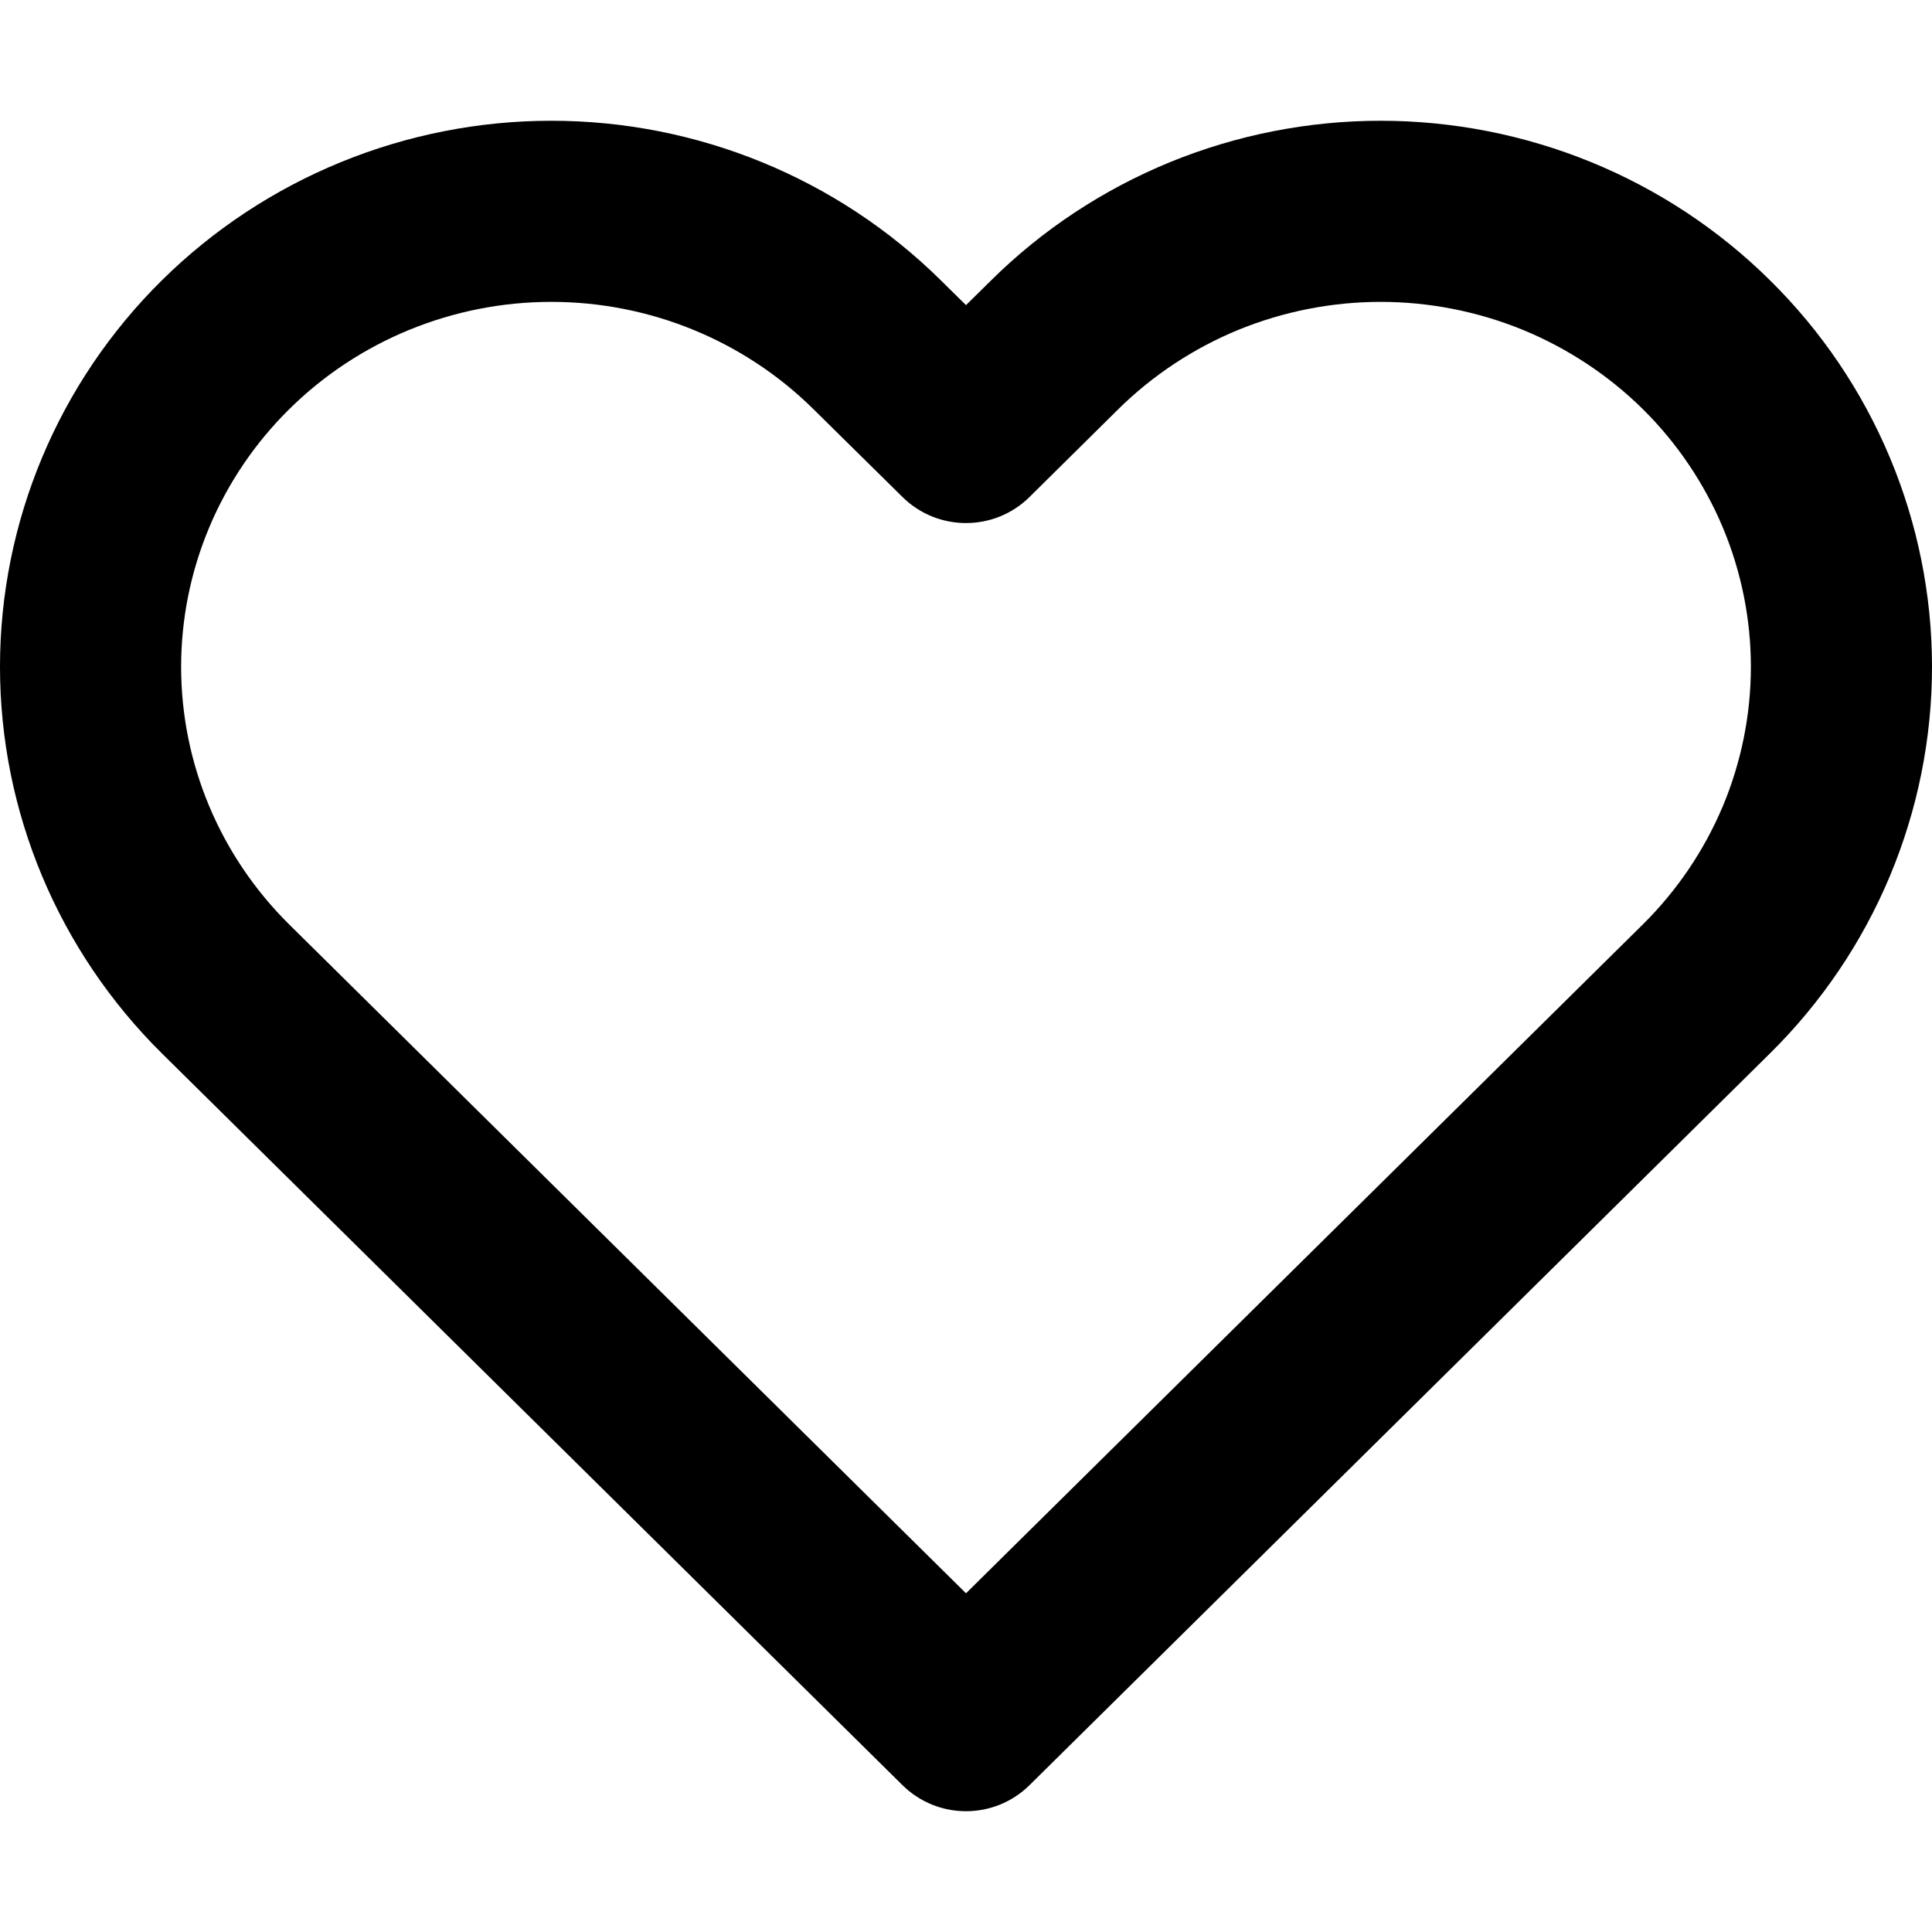 <svg width="16" height="16" viewBox="0 0 16 16" fill="none" xmlns="http://www.w3.org/2000/svg">
<g id="size=16">
<path id="Path" fill-rule="evenodd" clip-rule="evenodd" d="M9.689 1.343C10.242 1.117 10.835 1 11.434 1C12.032 1 12.625 1.117 13.178 1.343C13.732 1.57 14.235 1.902 14.659 2.322C15.084 2.741 15.421 3.24 15.651 3.789C15.881 4.338 16 4.927 16 5.522C16 6.117 15.881 6.706 15.651 7.256C15.421 7.805 15.084 8.303 14.659 8.723L8.527 14.783C8.235 15.072 7.765 15.072 7.473 14.783L1.34 8.723C0.483 7.875 0 6.724 0 5.522C0 4.32 0.483 3.169 1.34 2.322C2.197 1.475 3.358 1 4.566 1C5.774 1 6.935 1.475 7.792 2.322L8 2.527L8.208 2.322C8.632 1.902 9.136 1.57 9.689 1.343ZM13.605 3.388C13.32 3.107 12.982 2.884 12.61 2.731C12.237 2.579 11.837 2.5 11.434 2.5C11.03 2.5 10.63 2.579 10.257 2.731C9.885 2.884 9.547 3.107 9.262 3.388L8.527 4.115C8.235 4.404 7.765 4.404 7.473 4.115L6.737 3.389C6.163 2.821 5.382 2.5 4.566 2.5C3.75 2.5 2.969 2.821 2.395 3.389C1.821 3.956 1.5 4.724 1.5 5.522C1.5 6.321 1.821 7.088 2.395 7.656L8 13.195L13.605 7.656C13.889 7.375 14.114 7.042 14.268 6.676C14.421 6.31 14.5 5.918 14.5 5.522C14.5 5.127 14.421 4.735 14.268 4.369C14.114 4.003 13.889 3.669 13.605 3.388Z" fill="#000001"/>
</g>
</svg>
